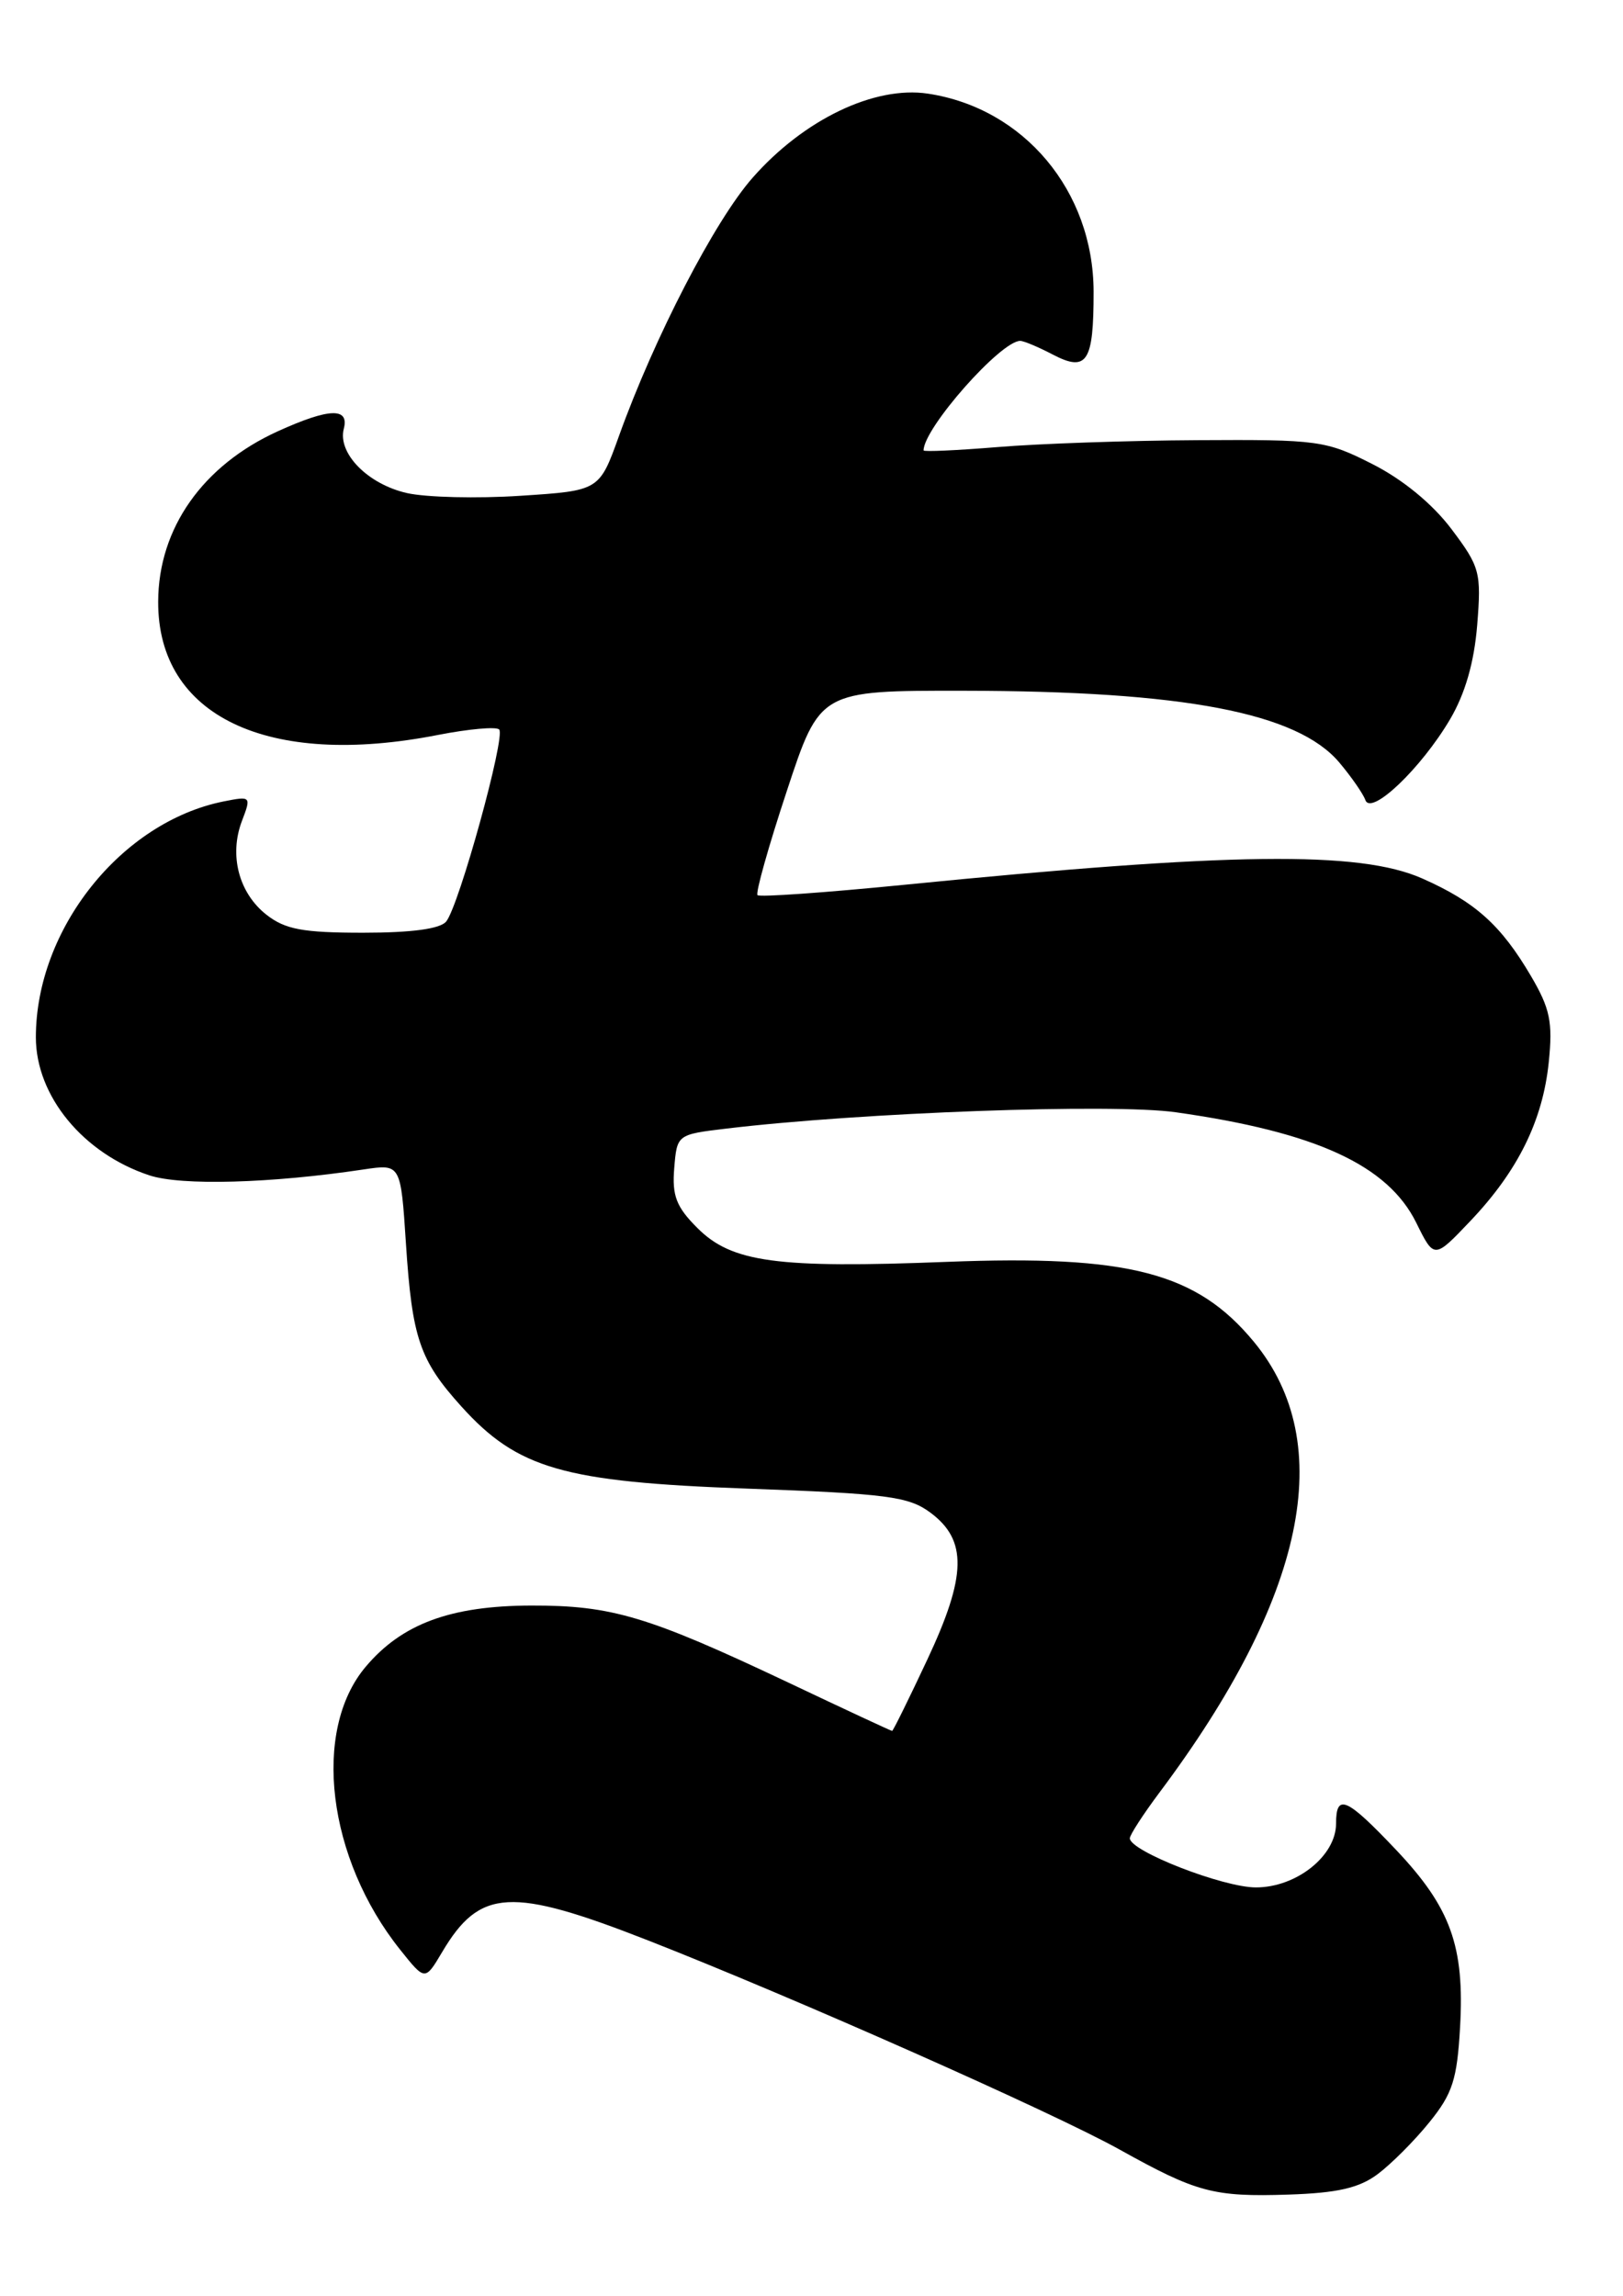 <?xml version="1.0" encoding="UTF-8" standalone="no"?>
<!DOCTYPE svg PUBLIC "-//W3C//DTD SVG 1.1//EN" "http://www.w3.org/Graphics/SVG/1.1/DTD/svg11.dtd" >
<svg xmlns="http://www.w3.org/2000/svg" xmlns:xlink="http://www.w3.org/1999/xlink" version="1.1" viewBox="0 0 181 256">
 <g >
 <path fill="currentColor"
d=" M 153.64 242.42 C 155.15 241.29 157.75 238.69 159.41 236.63 C 161.99 233.45 162.50 231.86 162.83 226.03 C 163.34 217.02 161.79 212.71 155.71 206.28 C 150.16 200.42 149.00 199.91 149.00 203.33 C 149.00 206.93 144.58 210.45 140.06 210.45 C 136.40 210.45 126.00 206.40 126.00 204.97 C 126.00 204.60 127.48 202.31 129.29 199.89 C 145.60 178.13 149.20 160.98 139.85 149.63 C 133.46 141.88 125.88 139.91 105.58 140.70 C 86.61 141.44 81.61 140.76 77.78 136.93 C 75.42 134.58 74.94 133.32 75.19 130.27 C 75.50 126.50 75.50 126.50 81.00 125.84 C 96.04 124.04 124.09 123.02 131.13 124.02 C 146.74 126.23 154.76 129.91 157.94 136.33 C 159.94 140.39 159.94 140.39 163.97 136.15 C 169.27 130.58 172.05 124.96 172.72 118.44 C 173.18 113.96 172.87 112.46 170.73 108.82 C 167.39 103.14 164.51 100.56 158.61 97.95 C 151.61 94.85 137.27 95.03 100.70 98.67 C 92.01 99.53 84.71 100.05 84.48 99.81 C 84.24 99.58 85.71 94.35 87.75 88.19 C 91.44 77.00 91.44 77.00 107.47 77.02 C 132.06 77.05 144.69 79.47 149.37 85.03 C 150.71 86.62 152.02 88.51 152.27 89.21 C 152.91 90.99 158.48 85.68 161.71 80.21 C 163.40 77.34 164.40 73.86 164.74 69.69 C 165.21 63.81 165.05 63.21 161.86 58.98 C 159.76 56.19 156.44 53.46 153.06 51.75 C 147.88 49.12 147.02 49.00 133.57 49.08 C 125.83 49.12 115.79 49.47 111.25 49.85 C 106.71 50.22 103.00 50.39 103.00 50.22 C 103.00 47.74 111.62 37.99 113.78 38.01 C 114.18 38.01 115.82 38.70 117.42 39.54 C 121.23 41.52 121.97 40.37 121.96 32.50 C 121.93 21.29 114.19 12.05 103.47 10.44 C 97.52 9.55 89.65 13.32 83.94 19.81 C 79.72 24.59 72.98 37.61 69.03 48.61 C 66.84 54.71 66.84 54.71 58.06 55.28 C 53.23 55.60 47.53 55.46 45.39 54.98 C 41.02 53.99 37.63 50.54 38.34 47.81 C 38.97 45.41 36.71 45.49 31.00 48.08 C 22.61 51.89 17.67 58.90 17.64 67.07 C 17.58 79.85 29.84 85.69 48.88 81.94 C 52.28 81.28 55.34 81.00 55.67 81.34 C 56.41 82.08 51.20 100.98 49.76 102.75 C 49.10 103.57 45.90 104.00 40.51 104.00 C 33.77 104.00 31.80 103.63 29.71 101.99 C 26.63 99.57 25.53 95.36 26.98 91.54 C 28.03 88.79 28.00 88.75 24.94 89.36 C 13.52 91.65 4.00 103.60 4.00 115.66 C 4.00 122.20 9.27 128.61 16.65 131.05 C 20.21 132.23 30.19 131.95 40.59 130.39 C 44.69 129.78 44.69 129.78 45.27 138.64 C 45.96 149.21 46.79 151.66 51.46 156.83 C 57.73 163.77 62.85 165.24 83.26 165.98 C 98.96 166.55 101.34 166.86 103.76 168.66 C 107.89 171.73 107.81 175.69 103.41 185.06 C 101.36 189.43 99.60 193.00 99.49 193.00 C 99.38 193.00 94.16 190.57 87.90 187.60 C 72.25 180.20 68.23 179.00 59.22 179.02 C 50.23 179.05 44.81 181.06 40.77 185.86 C 34.76 193.00 36.50 207.22 44.63 217.40 C 47.40 220.87 47.40 220.87 49.29 217.69 C 53.51 210.55 56.96 210.36 72.33 216.38 C 88.56 222.74 117.49 235.57 124.88 239.69 C 133.47 244.47 135.32 244.97 143.70 244.70 C 149.14 244.52 151.57 243.97 153.64 242.42 Z "/>
</g>
</svg>